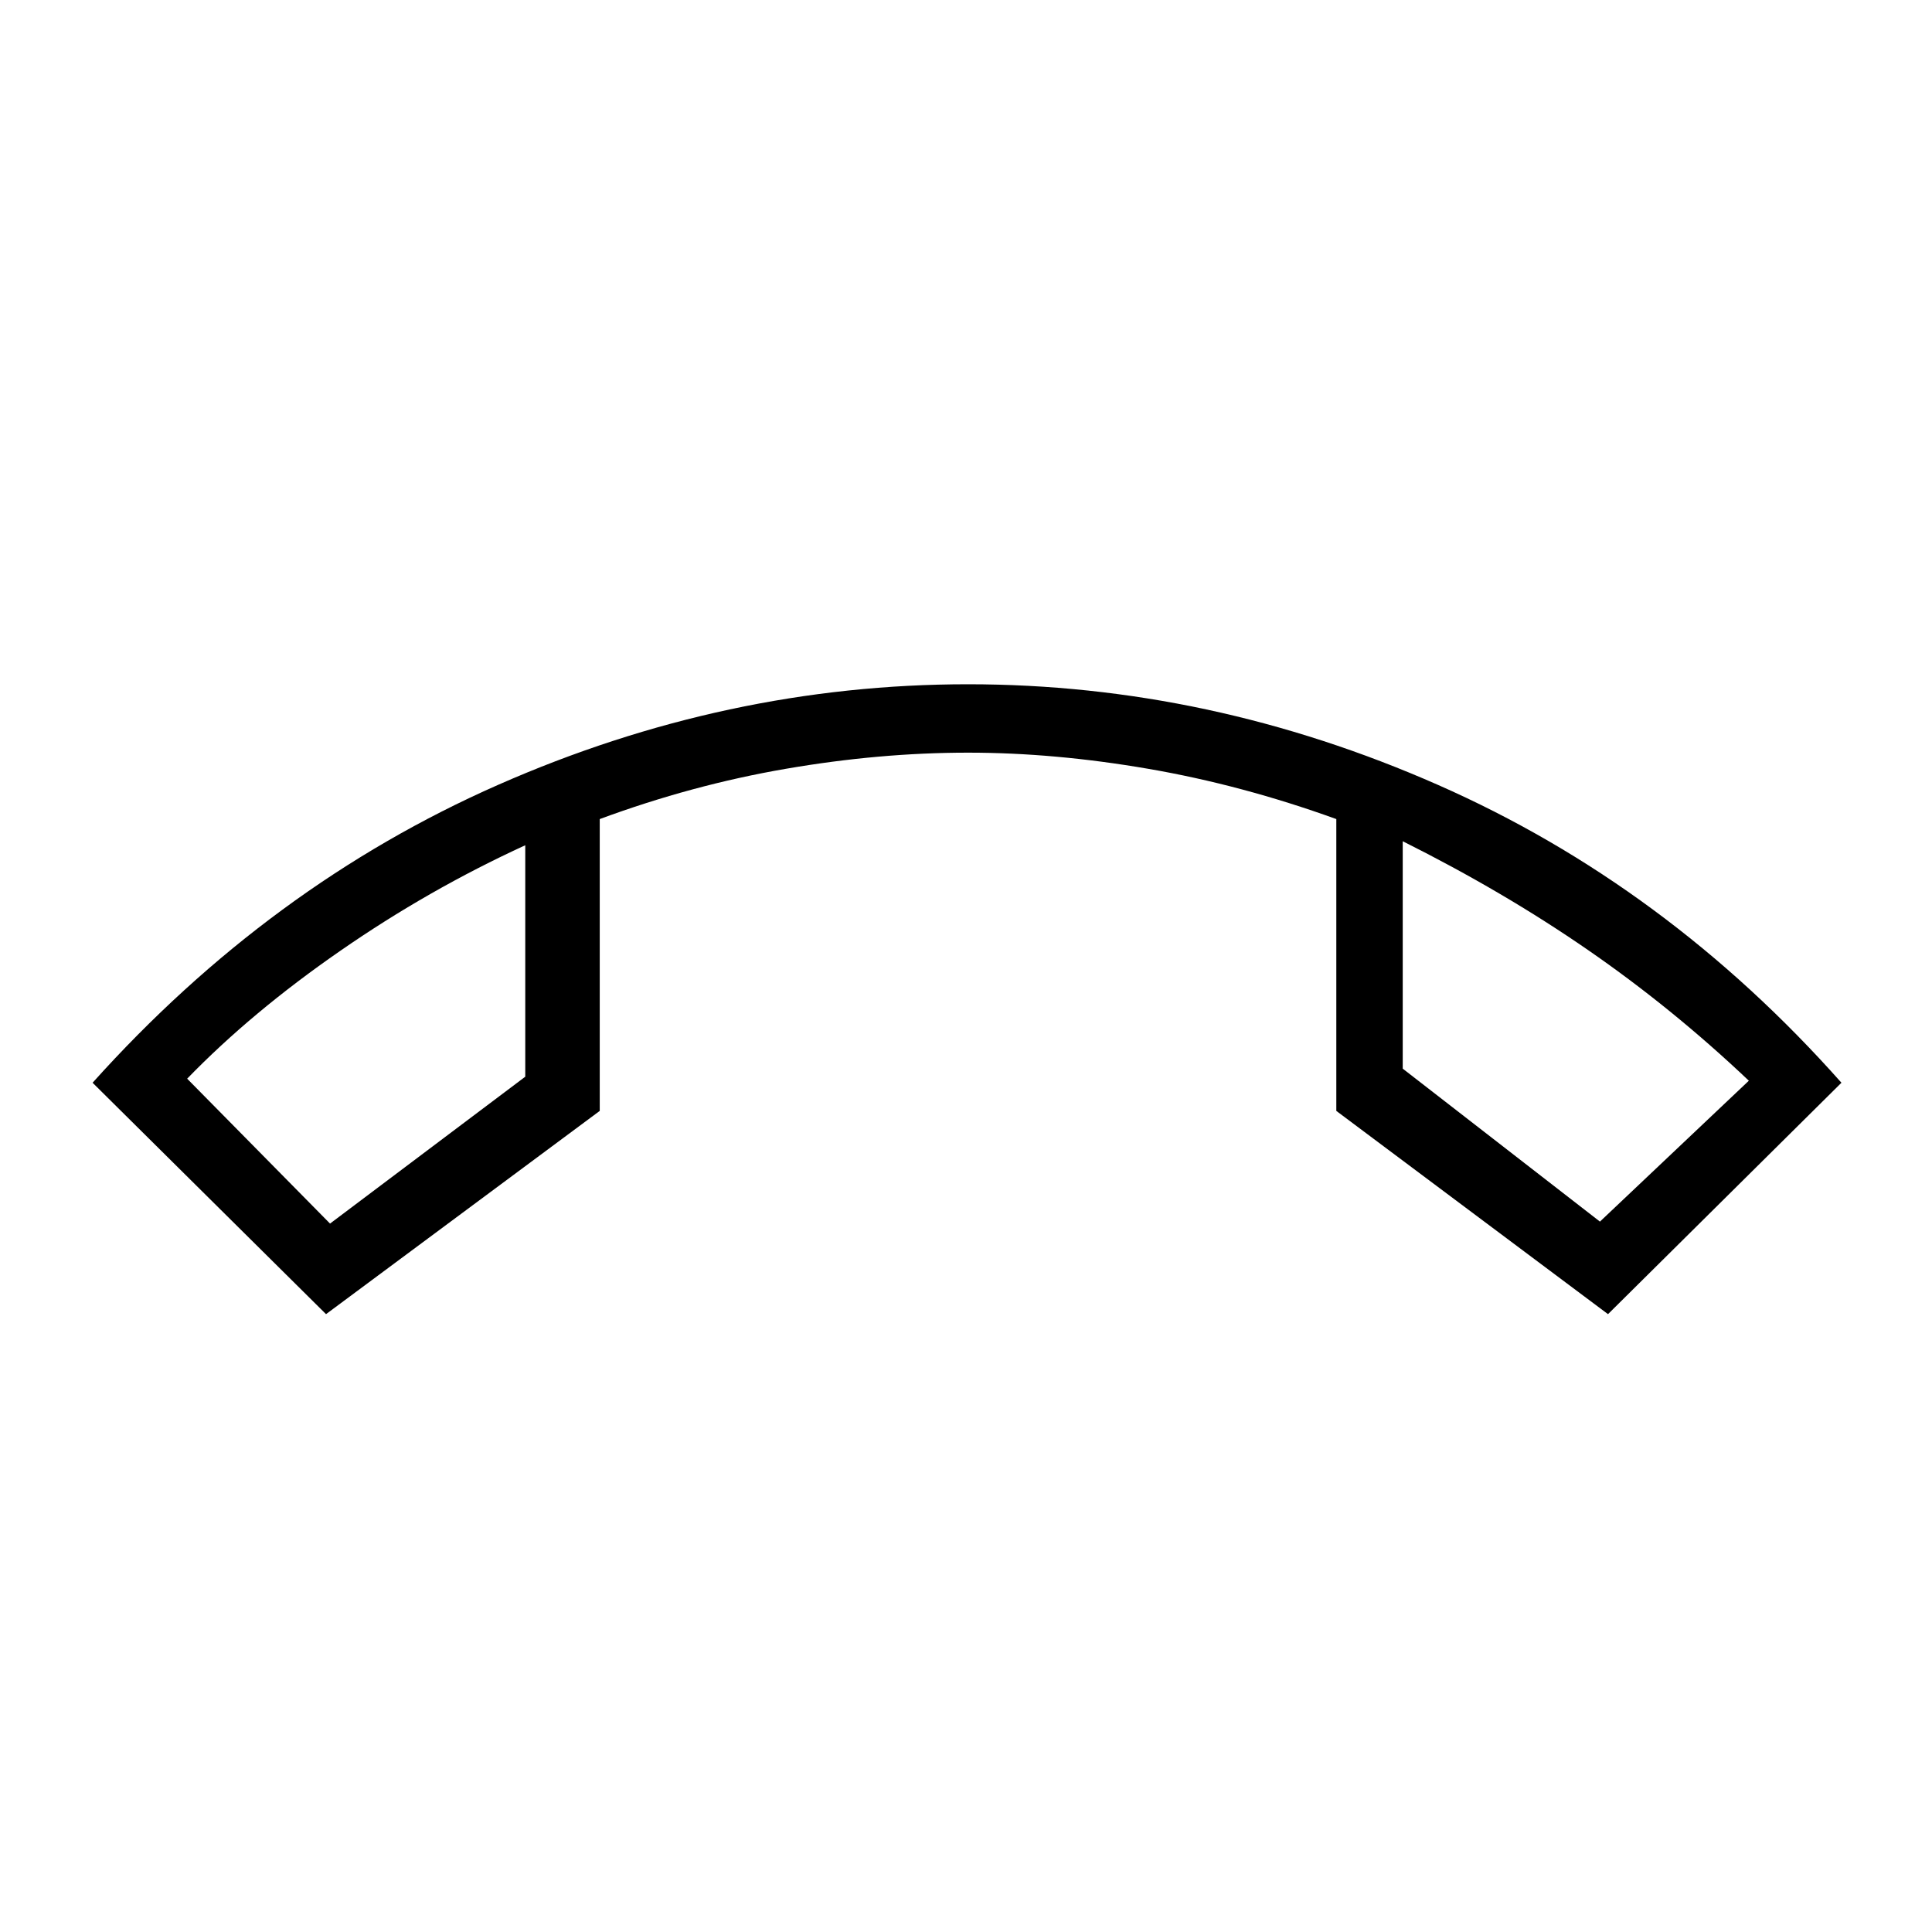 <svg xmlns="http://www.w3.org/2000/svg" height="40" width="40"><path d="M6.833 25.333 10.875 22.292V17.5Q8.875 18.417 7.042 19.688Q5.208 20.958 3.875 22.333ZM33.125 25.292 36.208 22.375Q34.625 20.875 32.875 19.667Q31.125 18.458 29.042 17.417V22.125ZM29.042 17.417Q29.042 17.417 29.042 17.417Q29.042 17.417 29.042 17.417ZM10.875 17.5Q10.875 17.5 10.875 17.5Q10.875 17.5 10.875 17.5ZM6.75 27.208 1.917 22.417Q5.583 18.333 10.312 16.25Q15.042 14.167 20.042 14.167Q25.042 14.167 29.771 16.25Q34.5 18.333 38.125 22.417L33.292 27.208L27.667 23V16.958Q25.708 16.25 23.771 15.917Q21.833 15.583 20.042 15.583Q18.208 15.583 16.271 15.917Q14.333 16.25 12.417 16.958V23Z"/></svg>